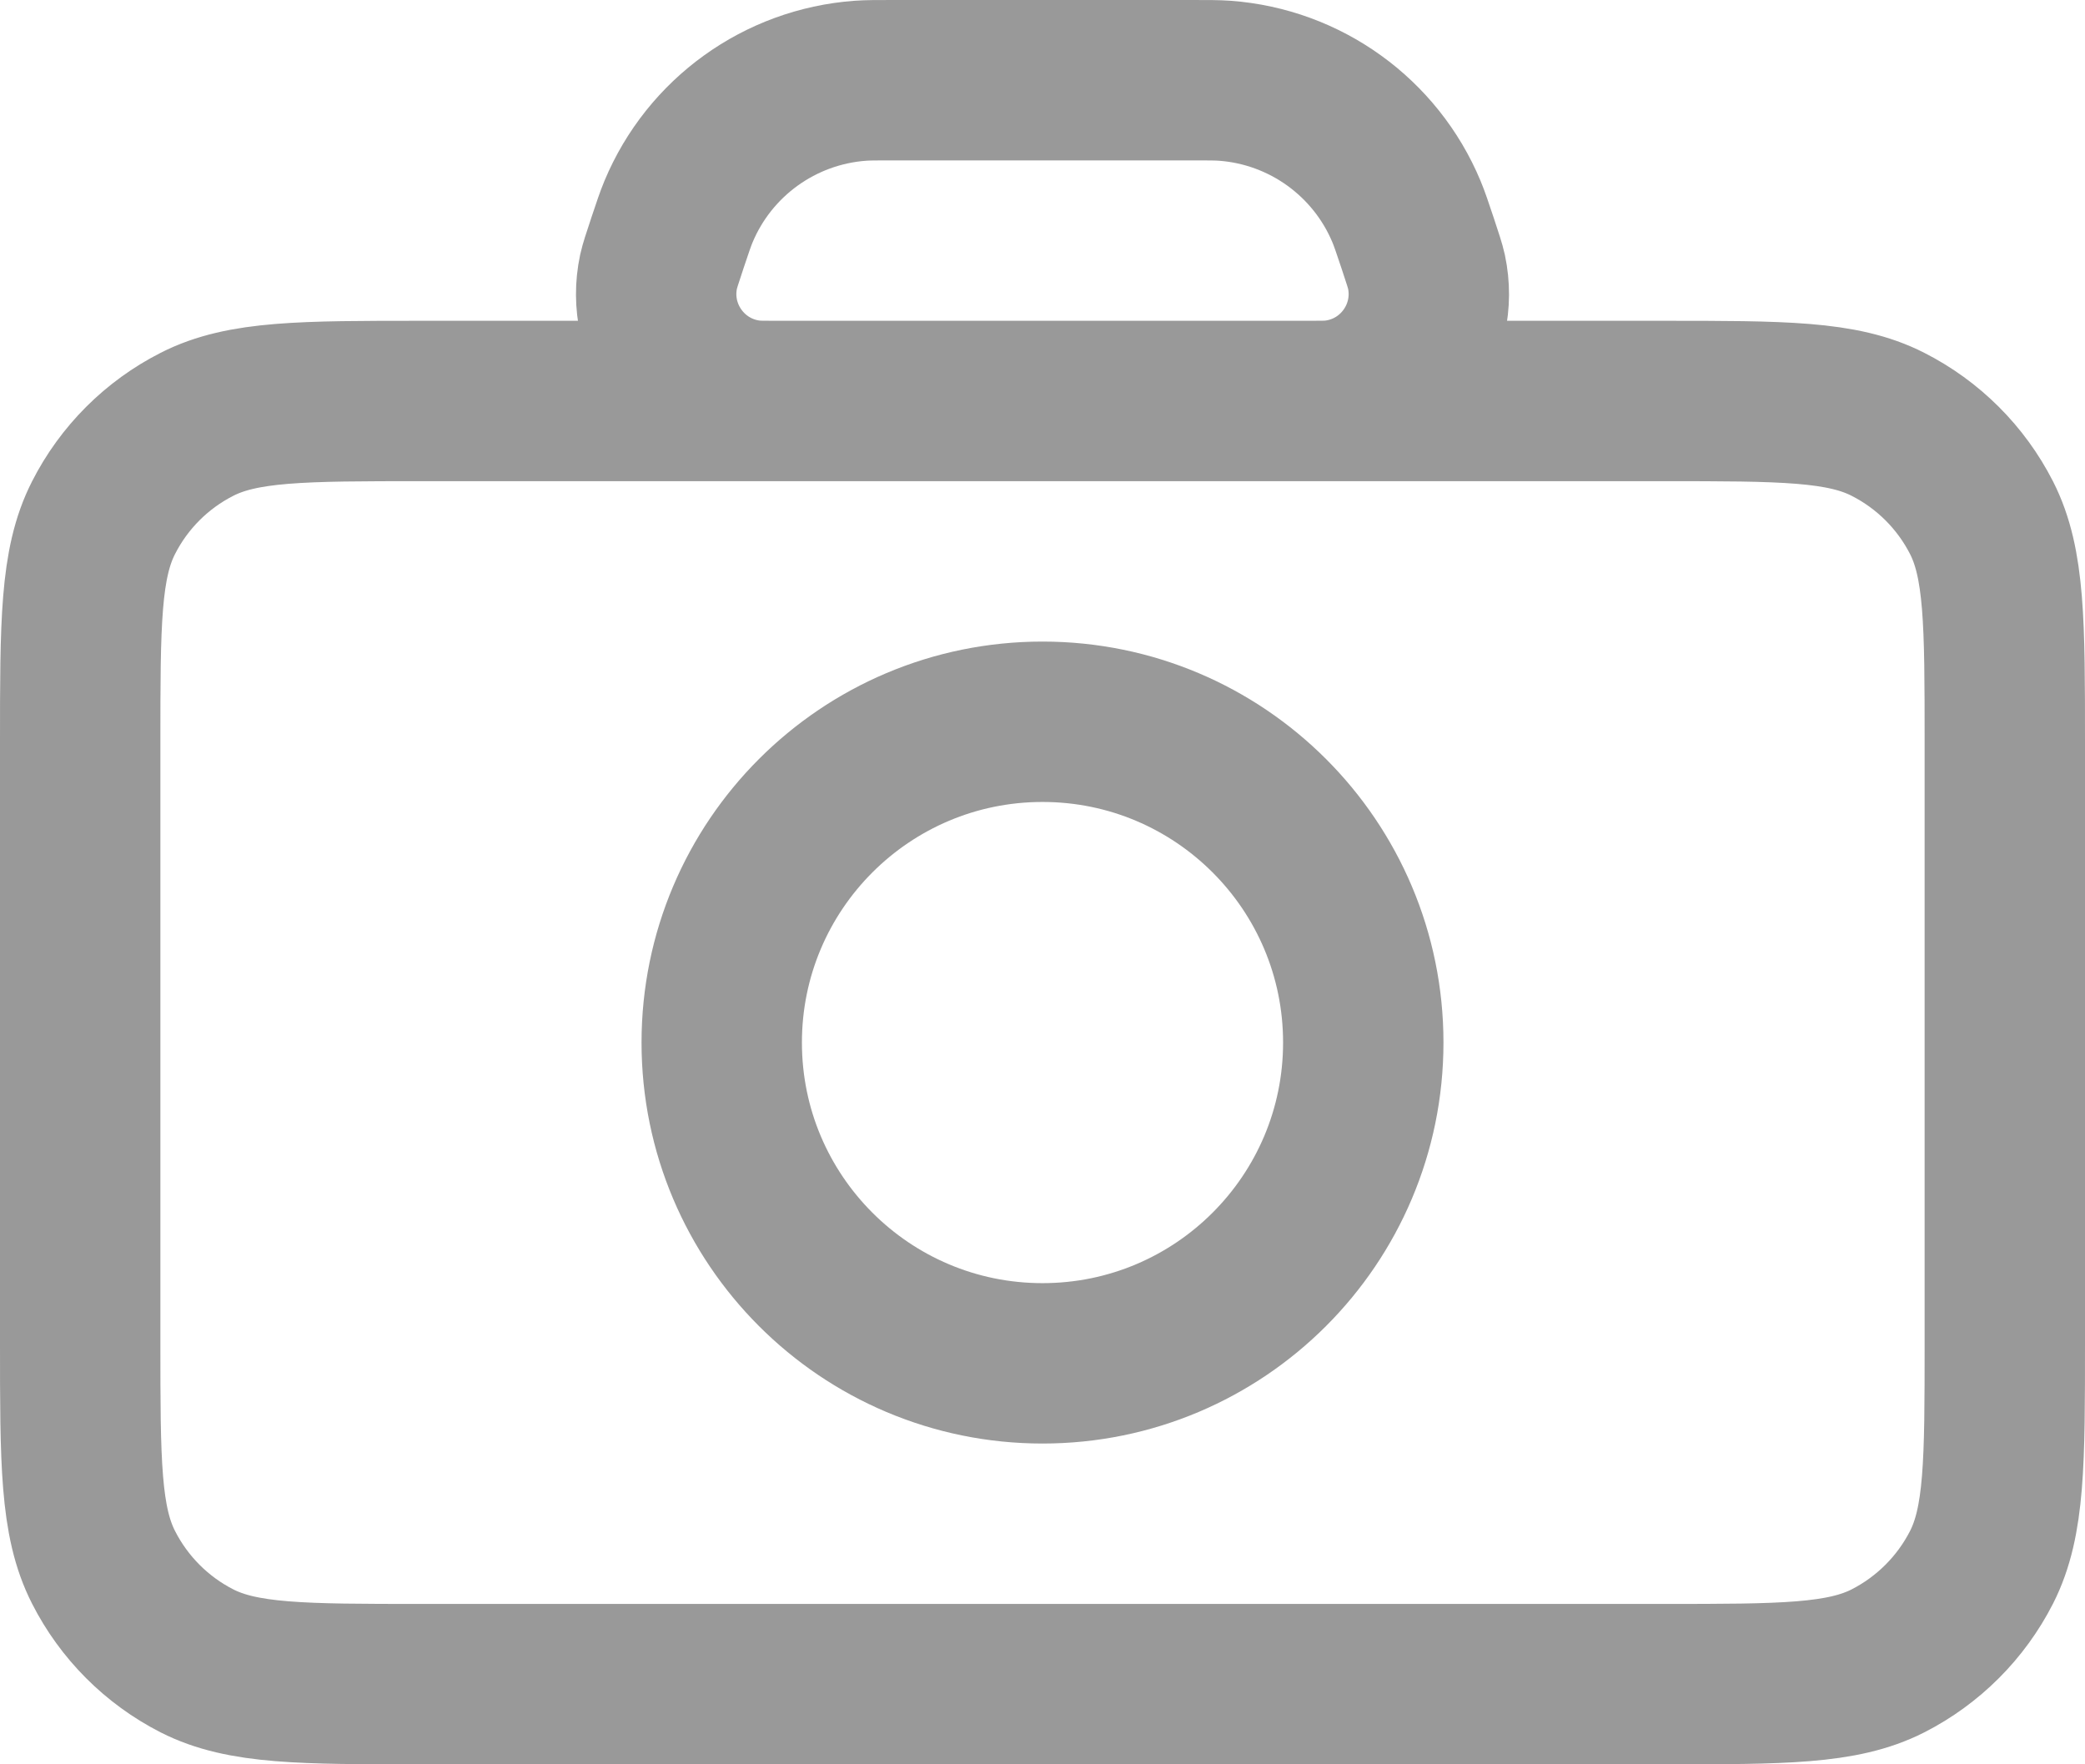 <svg width="26" height="22" viewBox="0 0 26 22" fill="none" xmlns="http://www.w3.org/2000/svg">
<path d="M9.652 5H5.267C3.773 5 3.026 5 2.456 5.291C1.954 5.546 1.546 5.954 1.291 6.456C1 7.026 1 7.773 1 9.267V16.734C1 18.227 1 18.973 1.291 19.543C1.546 20.045 1.954 20.454 2.456 20.71C3.026 21 3.772 21 5.263 21H20.738C22.228 21 22.973 21 23.543 20.71C24.045 20.454 24.454 20.045 24.71 19.543C25 18.973 25 18.228 25 16.738V9.263C25 7.772 25 7.026 24.71 6.456C24.454 5.954 24.045 5.546 23.543 5.291C22.973 5 22.227 5 20.734 5H16.348M9.652 5H9.734M9.652 5C9.669 5 9.686 5 9.705 5L9.734 5M9.652 5C9.51 5 9.431 4.999 9.368 4.992C8.585 4.904 8.048 4.159 8.212 3.388C8.228 3.316 8.258 3.225 8.318 3.045L8.32 3.038C8.389 2.833 8.423 2.73 8.461 2.639C8.848 1.712 9.724 1.081 10.727 1.007C10.825 1 10.932 1 11.148 1H14.851C15.068 1 15.176 1 15.274 1.007C16.276 1.081 17.152 1.712 17.539 2.639C17.577 2.73 17.611 2.832 17.68 3.038C17.741 3.223 17.772 3.315 17.788 3.388C17.952 4.159 17.416 4.904 16.632 4.992C16.57 4.999 16.489 5 16.348 5M9.734 5H16.265M16.265 5H16.348M16.265 5L16.295 5C16.313 5 16.331 5 16.348 5M13 17C10.791 17 9 15.209 9 13C9 10.791 10.791 9 13 9C15.209 9 17 10.791 17 13C17 15.209 15.209 17 13 17Z" stroke="#999999" stroke-width="2" stroke-linecap="round" stroke-linejoin="round"/>
</svg>
